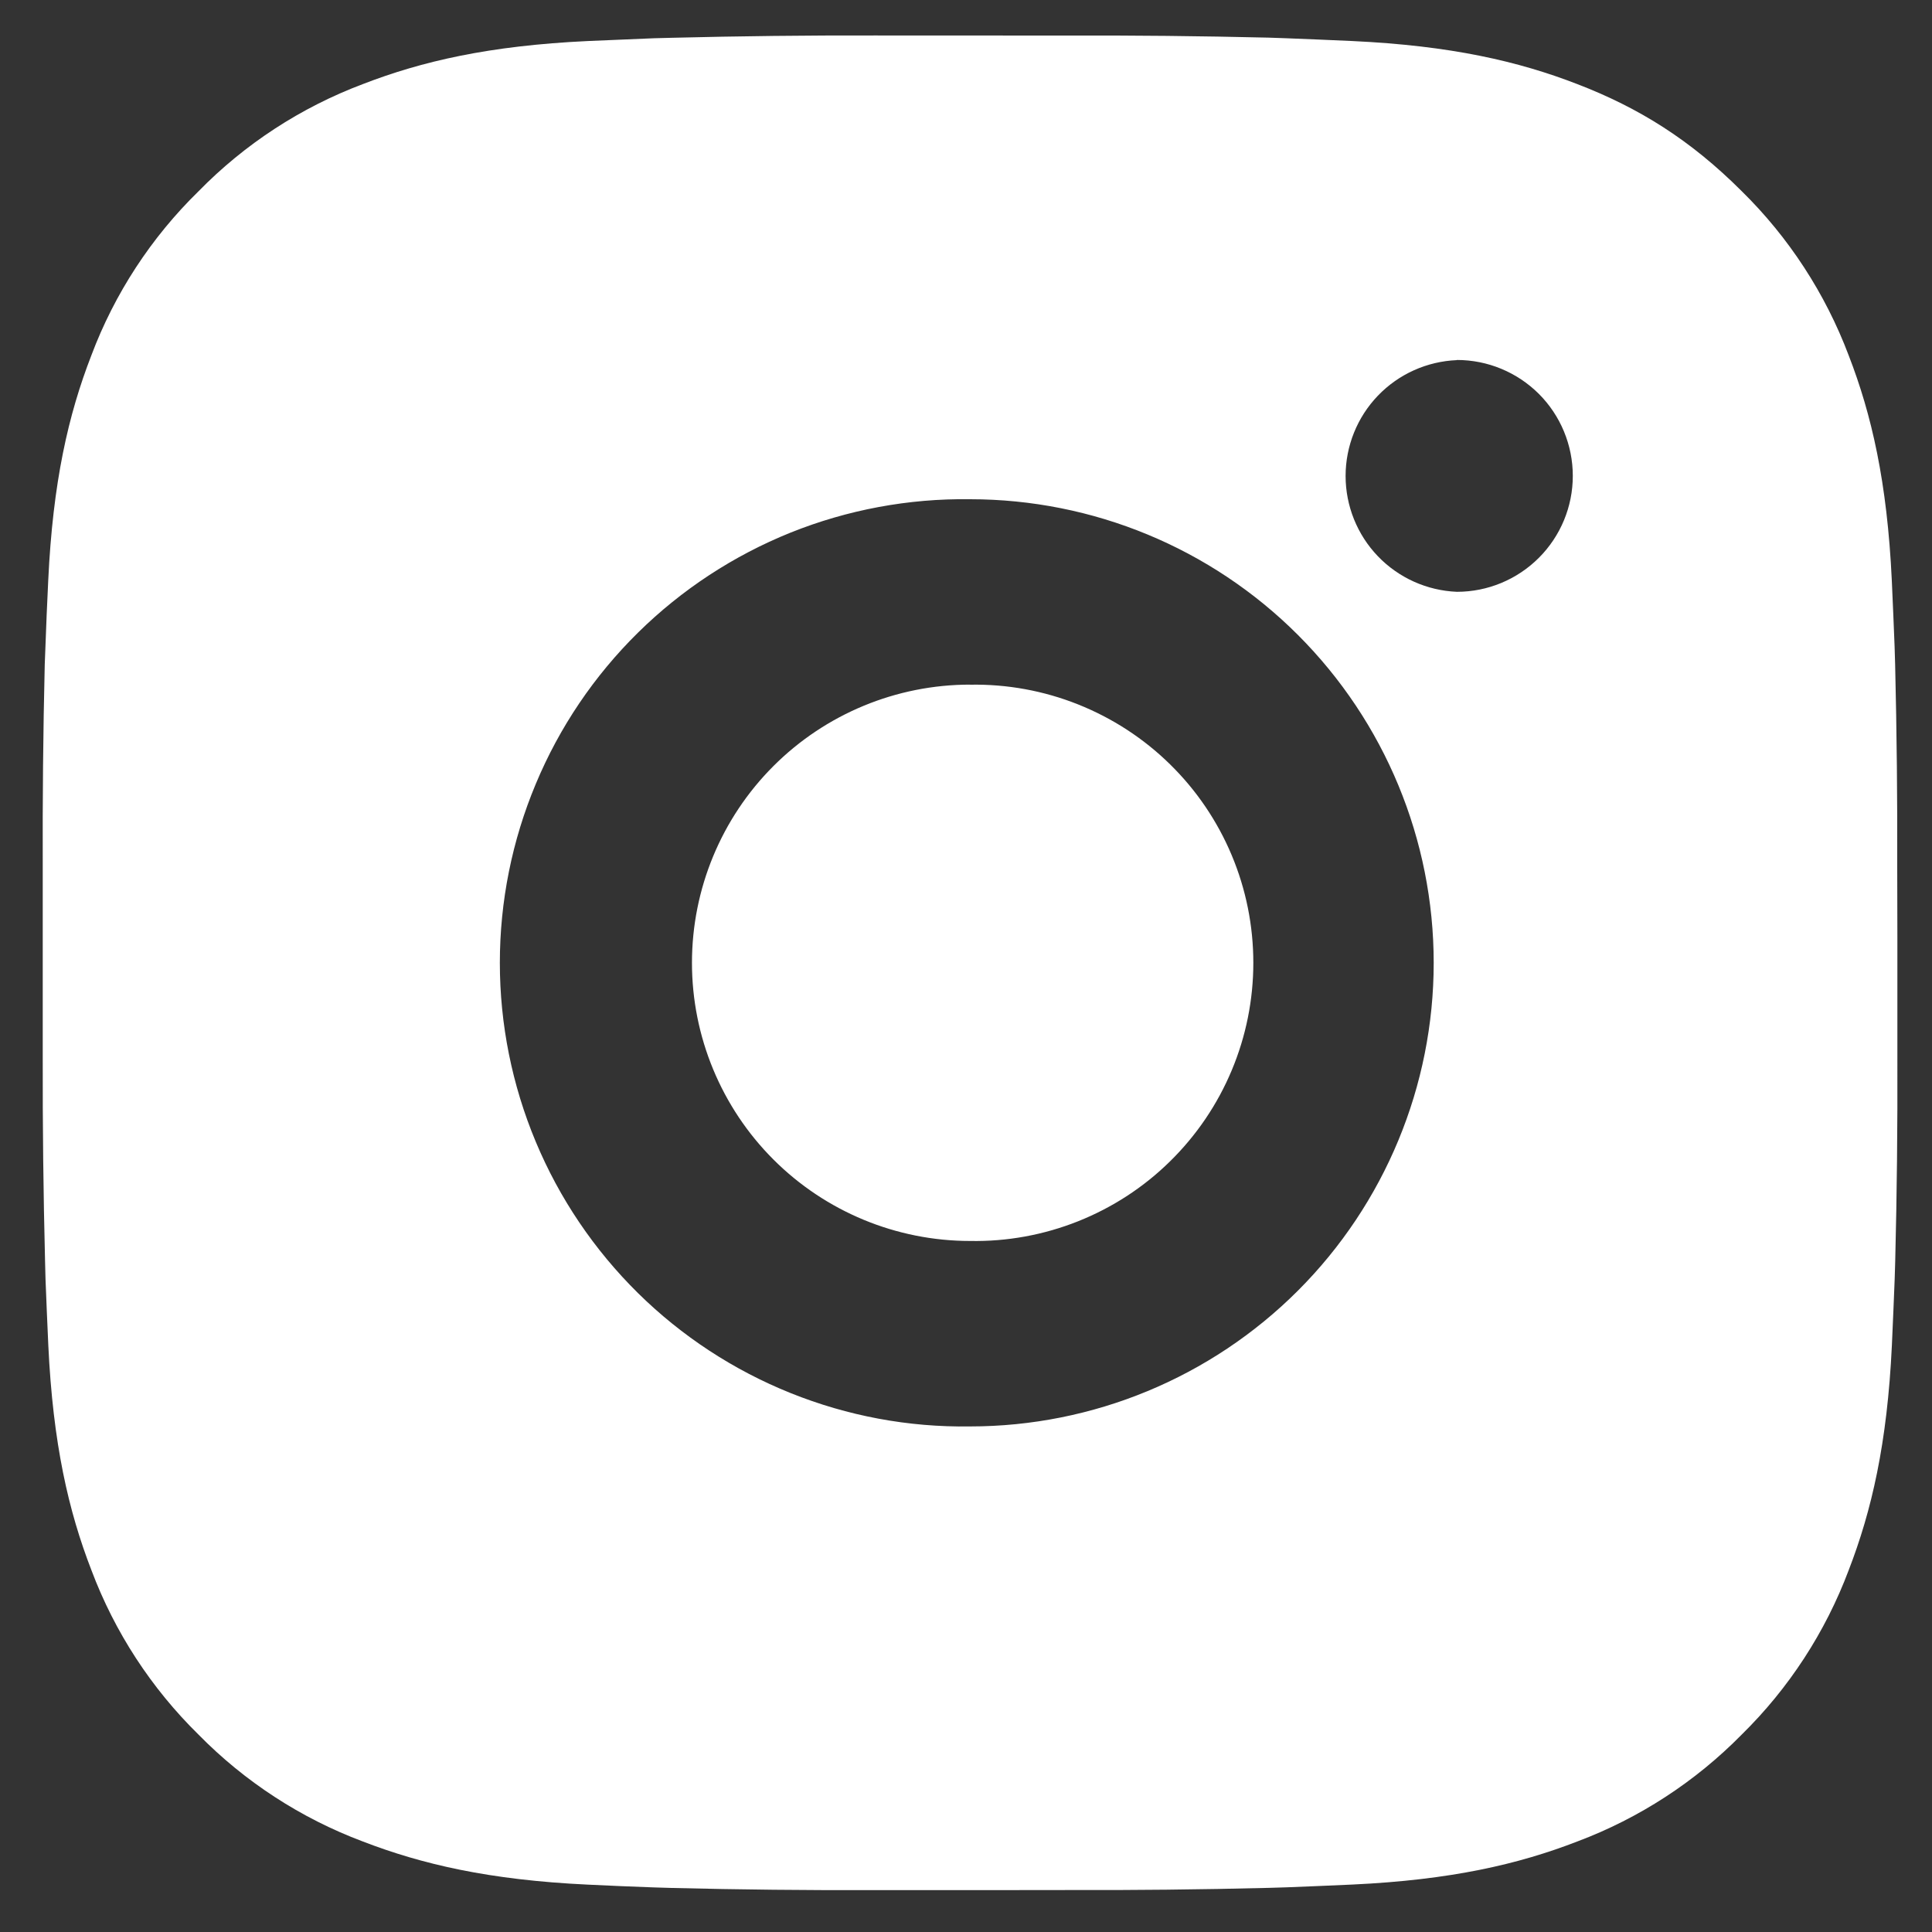 <svg width="25" height="25" viewBox="0 0 25 25" fill="none" xmlns="http://www.w3.org/2000/svg">
<rect x="0" y="0" width="25" height="25" fill="#333333" stroke="none"/>
<path d="M13.786 0.46C14.662 0.457 15.537 0.466 16.413 0.487L16.645 0.495C16.914 0.505 17.179 0.517 17.5 0.531C18.776 0.591 19.648 0.793 20.412 1.089C21.204 1.394 21.871 1.807 22.538 2.474C23.148 3.073 23.62 3.799 23.922 4.599C24.218 5.363 24.42 6.236 24.48 7.513C24.494 7.832 24.506 8.098 24.516 8.367L24.523 8.6C24.544 9.475 24.553 10.35 24.55 11.225L24.552 12.12V13.692C24.555 14.568 24.546 15.444 24.524 16.319L24.517 16.552C24.507 16.82 24.495 17.086 24.481 17.406C24.421 18.683 24.217 19.554 23.922 20.318C23.621 21.119 23.149 21.845 22.538 22.445C21.938 23.055 21.213 23.527 20.412 23.828C19.648 24.124 18.776 24.326 17.5 24.386C17.179 24.4 16.914 24.412 16.645 24.422L16.413 24.429C15.537 24.451 14.662 24.46 13.786 24.457L12.891 24.458H11.32C10.444 24.461 9.569 24.452 8.693 24.43L8.461 24.423C8.176 24.413 7.891 24.401 7.606 24.387C6.329 24.327 5.458 24.123 4.693 23.828C3.892 23.527 3.167 23.055 2.568 22.445C1.957 21.845 1.484 21.119 1.183 20.318C0.887 19.554 0.685 18.683 0.625 17.406C0.612 17.121 0.6 16.837 0.589 16.552L0.583 16.319C0.561 15.444 0.551 14.568 0.553 13.692V11.225C0.55 10.35 0.558 9.475 0.579 8.6L0.588 8.367C0.597 8.098 0.609 7.832 0.624 7.513C0.684 6.235 0.885 5.365 1.182 4.599C1.483 3.798 1.957 3.073 2.569 2.475C3.167 1.864 3.892 1.391 4.693 1.089C5.458 0.793 6.328 0.591 7.606 0.531L8.461 0.495L8.693 0.489C9.568 0.467 10.444 0.457 11.319 0.459L13.786 0.46ZM12.552 6.46C11.757 6.449 10.968 6.596 10.23 6.892C9.493 7.189 8.821 7.629 8.255 8.187C7.689 8.745 7.239 9.41 6.933 10.144C6.626 10.877 6.468 11.664 6.468 12.459C6.468 13.254 6.626 14.041 6.933 14.775C7.239 15.508 7.689 16.173 8.255 16.732C8.821 17.29 9.493 17.73 10.23 18.026C10.968 18.323 11.757 18.47 12.552 18.458C14.143 18.458 15.67 17.826 16.795 16.701C17.92 15.576 18.552 14.05 18.552 12.459C18.552 10.867 17.92 9.341 16.795 8.216C15.67 7.091 14.143 6.46 12.552 6.46ZM12.552 8.86C13.03 8.851 13.506 8.938 13.95 9.115C14.394 9.292 14.799 9.555 15.14 9.89C15.482 10.225 15.753 10.625 15.938 11.066C16.123 11.507 16.218 11.98 16.218 12.459C16.218 12.937 16.123 13.41 15.938 13.851C15.753 14.293 15.482 14.692 15.141 15.027C14.8 15.363 14.395 15.626 13.951 15.803C13.507 15.98 13.032 16.067 12.553 16.058C11.599 16.058 10.683 15.679 10.008 15.004C9.333 14.329 8.954 13.413 8.954 12.459C8.954 11.504 9.333 10.588 10.008 9.913C10.683 9.238 11.599 8.859 12.553 8.859L12.552 8.86ZM18.852 4.66C18.465 4.676 18.099 4.84 17.83 5.12C17.562 5.399 17.412 5.772 17.412 6.159C17.412 6.546 17.562 6.919 17.83 7.198C18.099 7.478 18.465 7.642 18.852 7.658C19.25 7.658 19.631 7.5 19.913 7.218C20.194 6.937 20.352 6.556 20.352 6.158C20.352 5.76 20.194 5.378 19.913 5.097C19.631 4.816 19.25 4.658 18.852 4.658V4.66Z" fill="white"/>
</svg>
